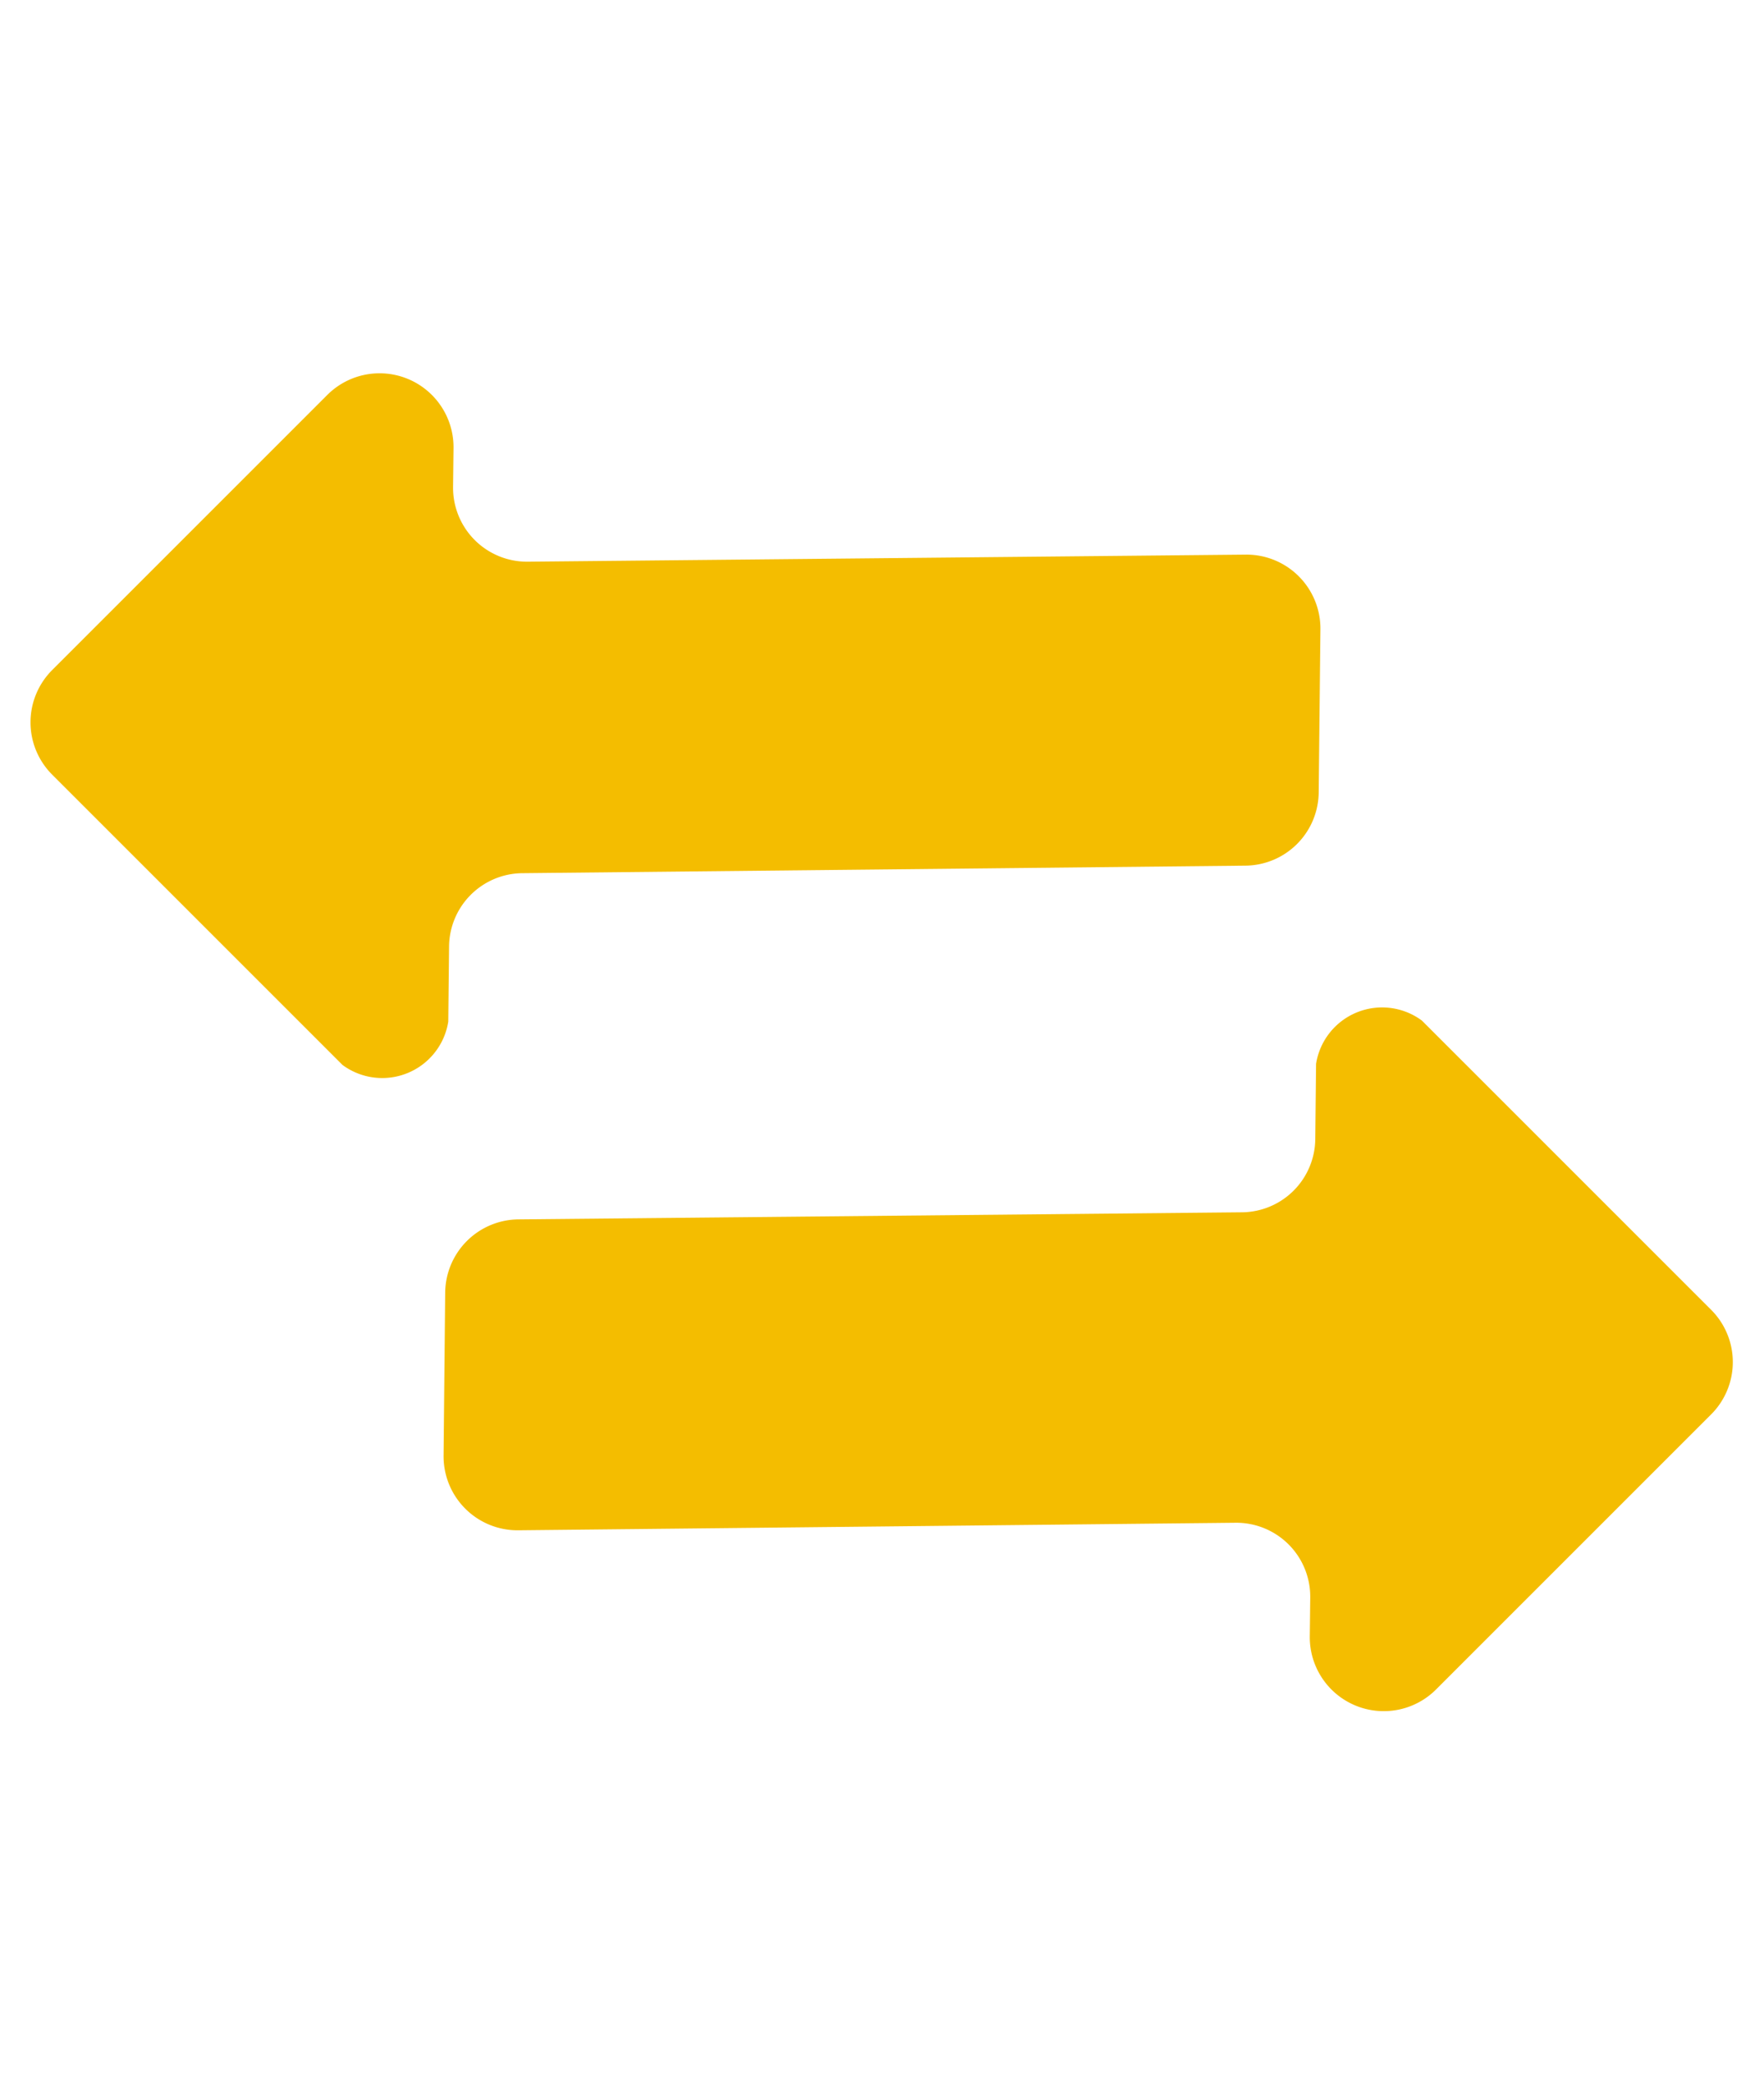 <svg xmlns="http://www.w3.org/2000/svg" width="10.924" height="12.912" viewBox="0 0 10.924 12.912">
  <g id="Group_555" data-name="Group 555" transform="translate(896.547 -1016.931) rotate(45)">
    <path id="Shape" d="M.131,5.255a.458.458,0,0,0,0,.641l.707.721a.458.458,0,0,0,.654,0L4.6,3.443a.458.458,0,0,1,.654,0l.169.173a.458.458,0,0,0,.785-.32V.886A.458.458,0,0,0,5.755.428H3.217a.414.414,0,0,0-.274.653l.326.333a.458.458,0,0,1,0,.641Z" transform="translate(92.603 1350.848)" fill="#f4bd00"/>
    <path id="Shape-2" data-name="Shape" d="M.4,5.869a.458.458,0,0,0,.458.458H3.4a.414.414,0,0,0,.274-.653l-.326-.333a.458.458,0,0,1,0-.641L6.482,1.5a.458.458,0,0,0,0-.641L5.775.137a.458.458,0,0,0-.654,0L2.008,3.312a.458.458,0,0,1-.654,0l-.169-.173a.458.458,0,0,0-.785.32Z" transform="translate(87.887 1349.87)" fill="#f4bd00"/>
  </g>
</svg>
